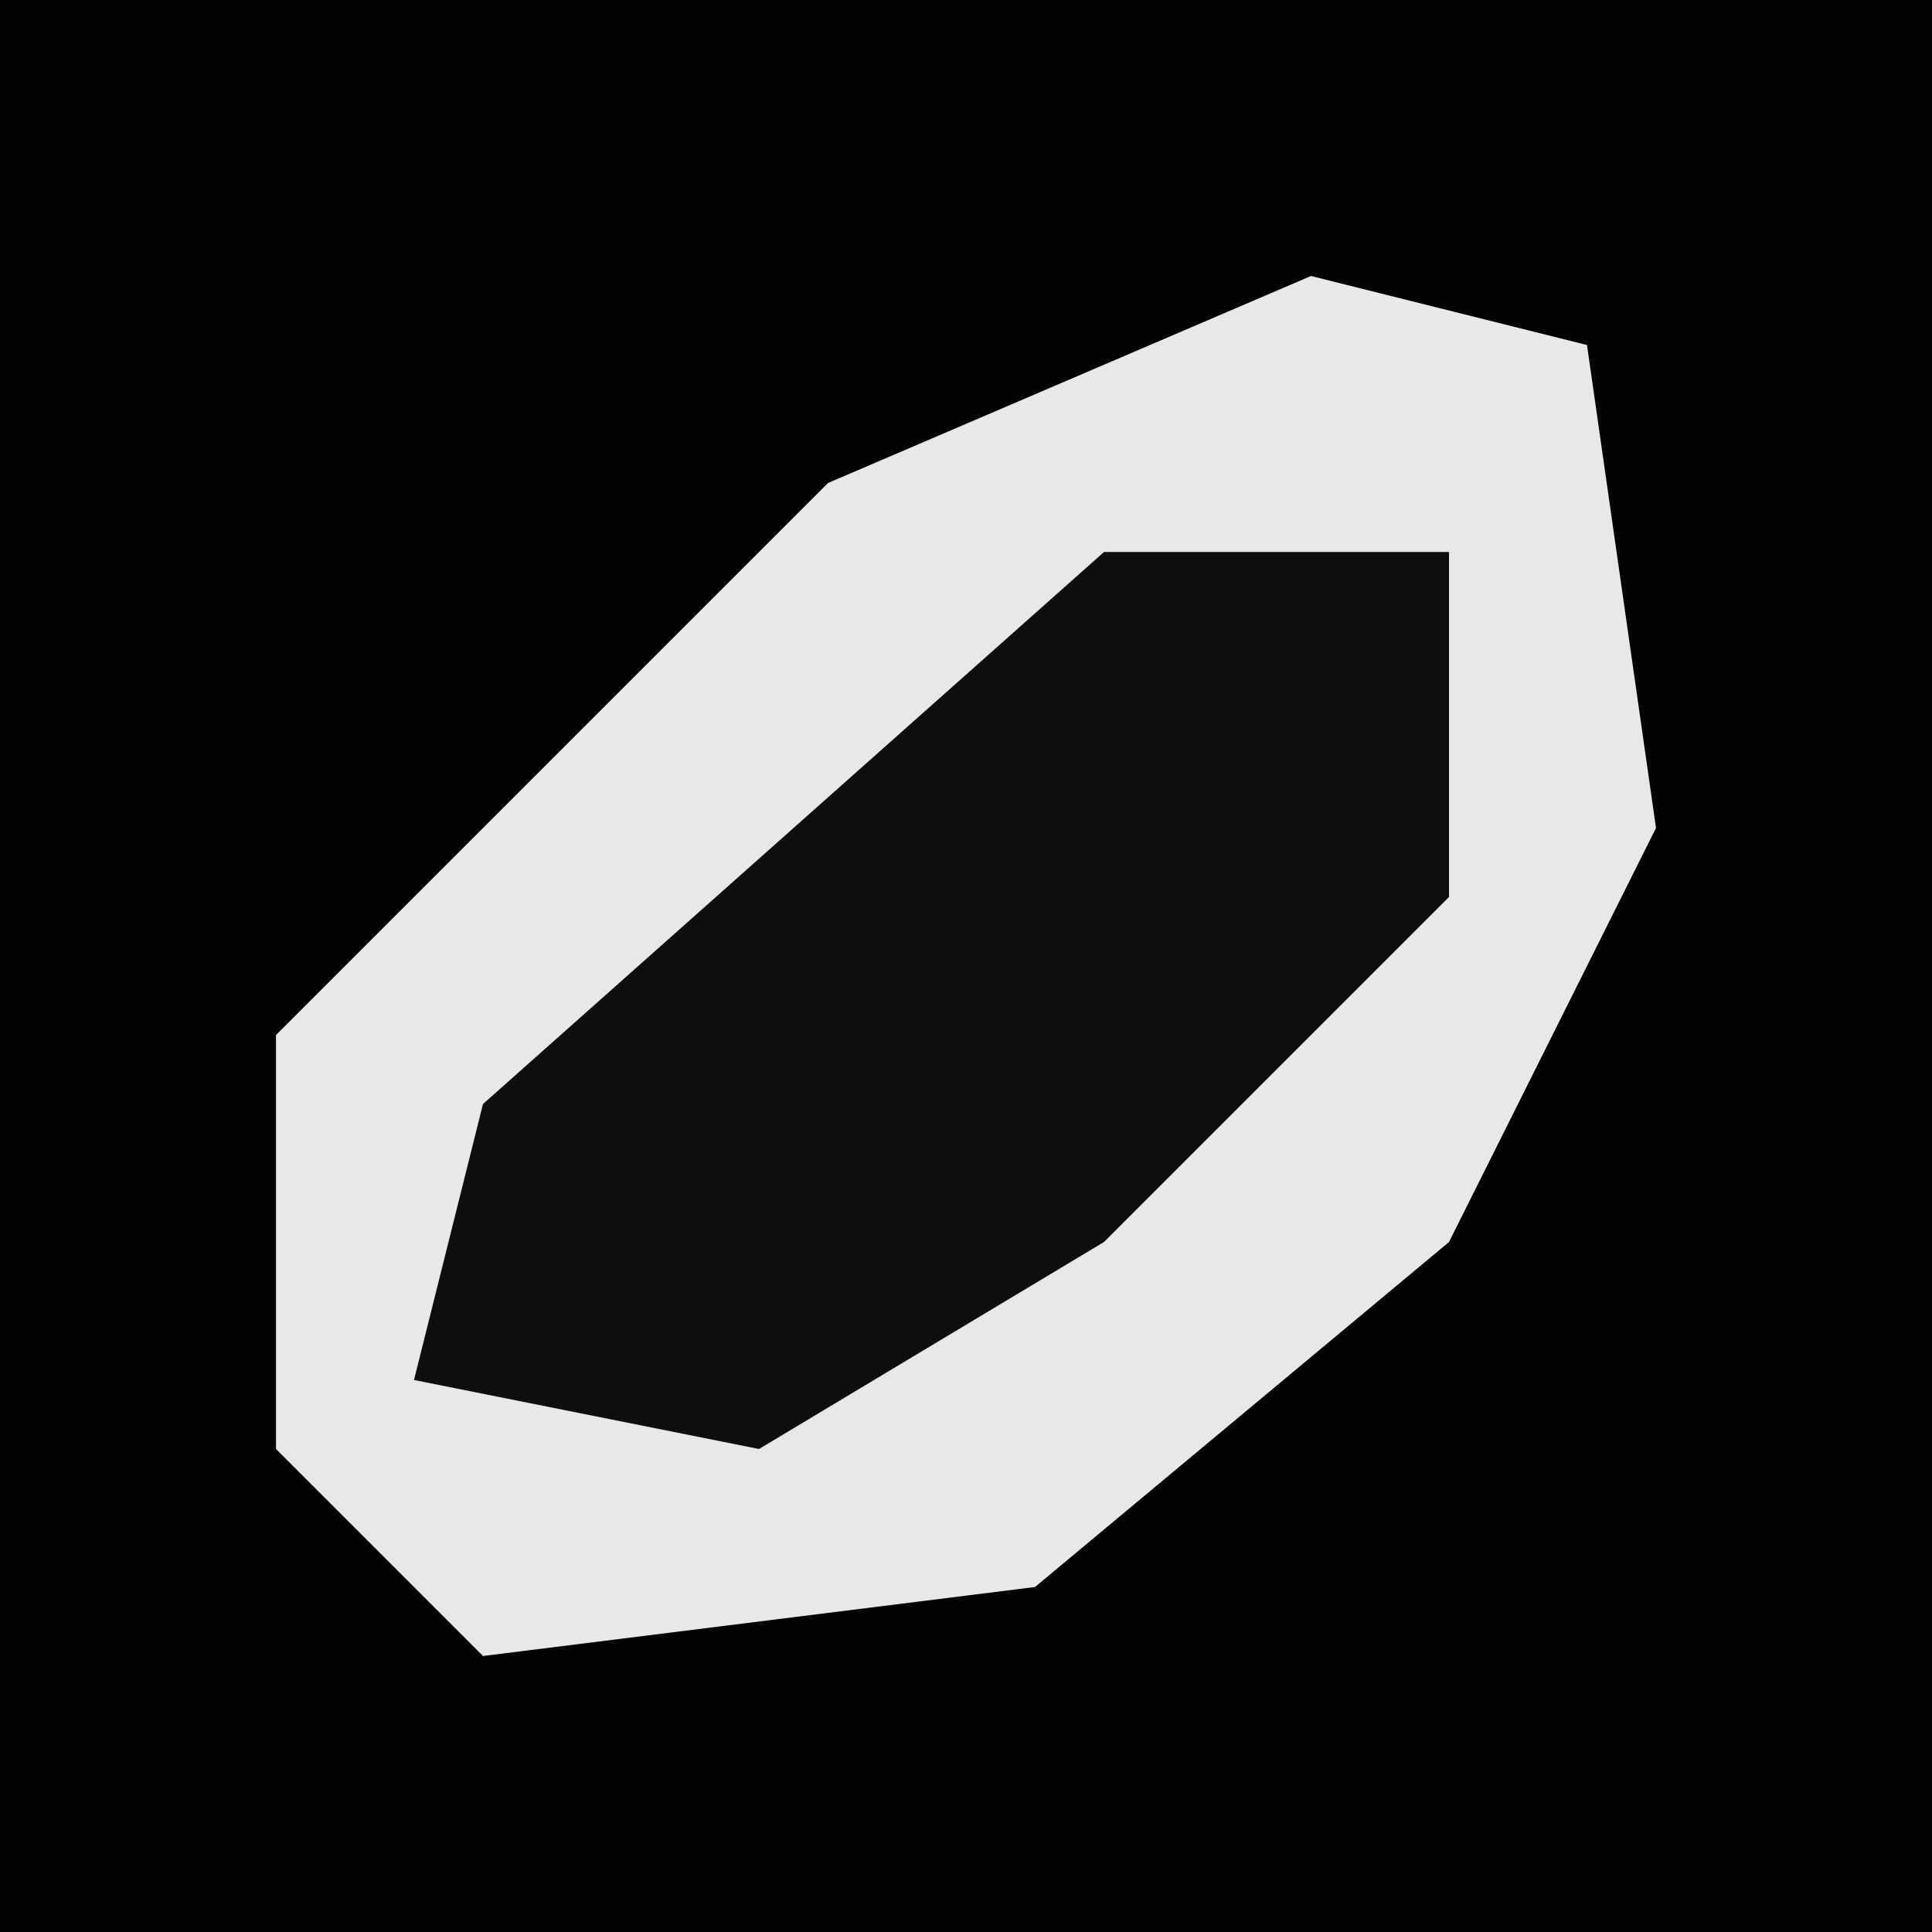 <?xml version="1.0" encoding="UTF-8"?>
<svg version="1.1" xmlns="http://www.w3.org/2000/svg" width="28" height="28">
<path d="M0,0 L28,0 L28,28 L0,28 Z " fill="#030303" transform="translate(0,0)"/>
<path d="M0,0 L4,1 L5,8 L2,14 L-4,19 L-12,20 L-15,17 L-15,11 L-7,3 Z " fill="#E8E8E8" transform="translate(19,4)"/>
<path d="M0,0 L5,0 L5,5 L0,10 L-5,13 L-10,12 L-9,8 Z " fill="#0E0E0E" transform="translate(16,8)"/>
</svg>

